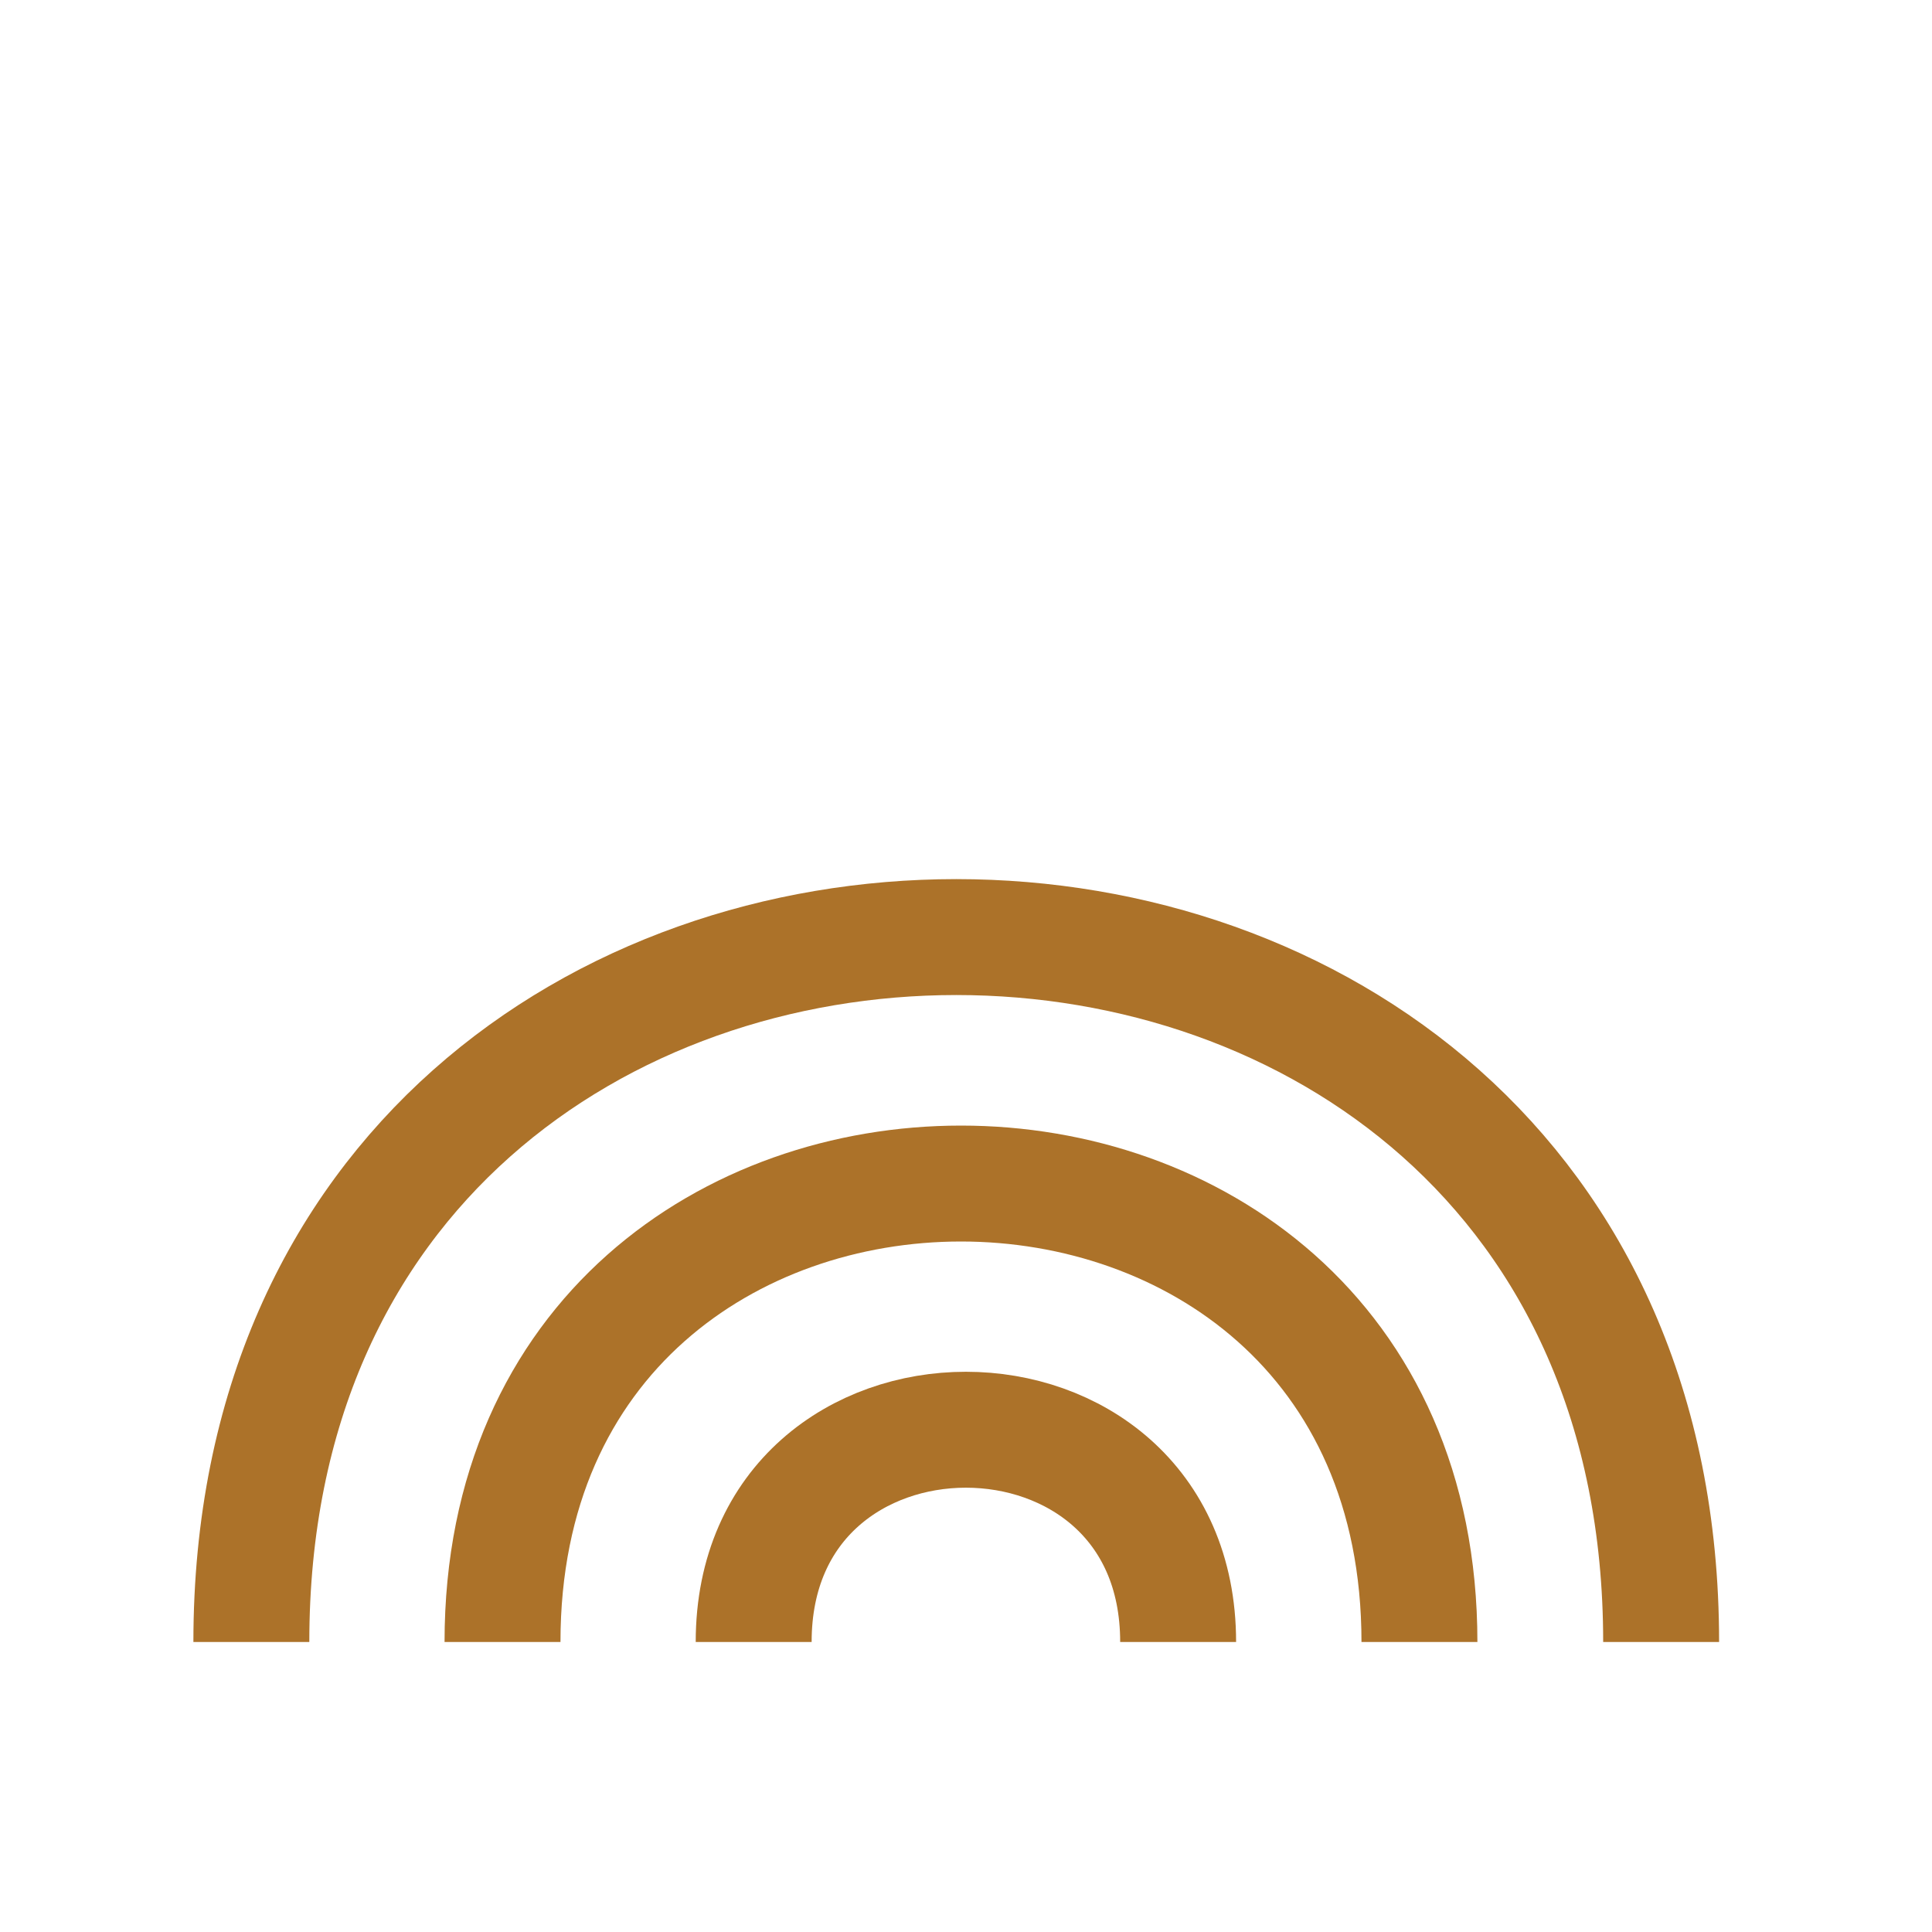 <?xml version="1.0" encoding="utf-8"?>
<!-- Generator: Adobe Illustrator 23.0.3, SVG Export Plug-In . SVG Version: 6.00 Build 0)  -->
<svg version="1.1" id="Layer_1" xmlns="http://www.w3.org/2000/svg" xmlns:xlink="http://www.w3.org/1999/xlink" x="0px" y="0px"
	 viewBox="0 0 100 100" style="enable-background:new 0 0 100 100;" xml:space="preserve">
<style type="text/css">
	.st0{fill:none;stroke:#AC7229;stroke-width:6;stroke-miterlimit:10;}
</style>
<path class="st0" d="M53,13"/>
<g>
	<path class="st0" d="M13.01,84.99c0-48.65,72.97-48.65,72.97,0"/>
</g>
<g>
	<path class="st0" d="M26.01,84.99c0-31.64,47.46-31.64,47.46,0"/>
</g>
<g>
	<path class="st0" d="M39.01,84.99c0-14.65,21.97-14.65,21.97,0"/>
</g>
</svg>
